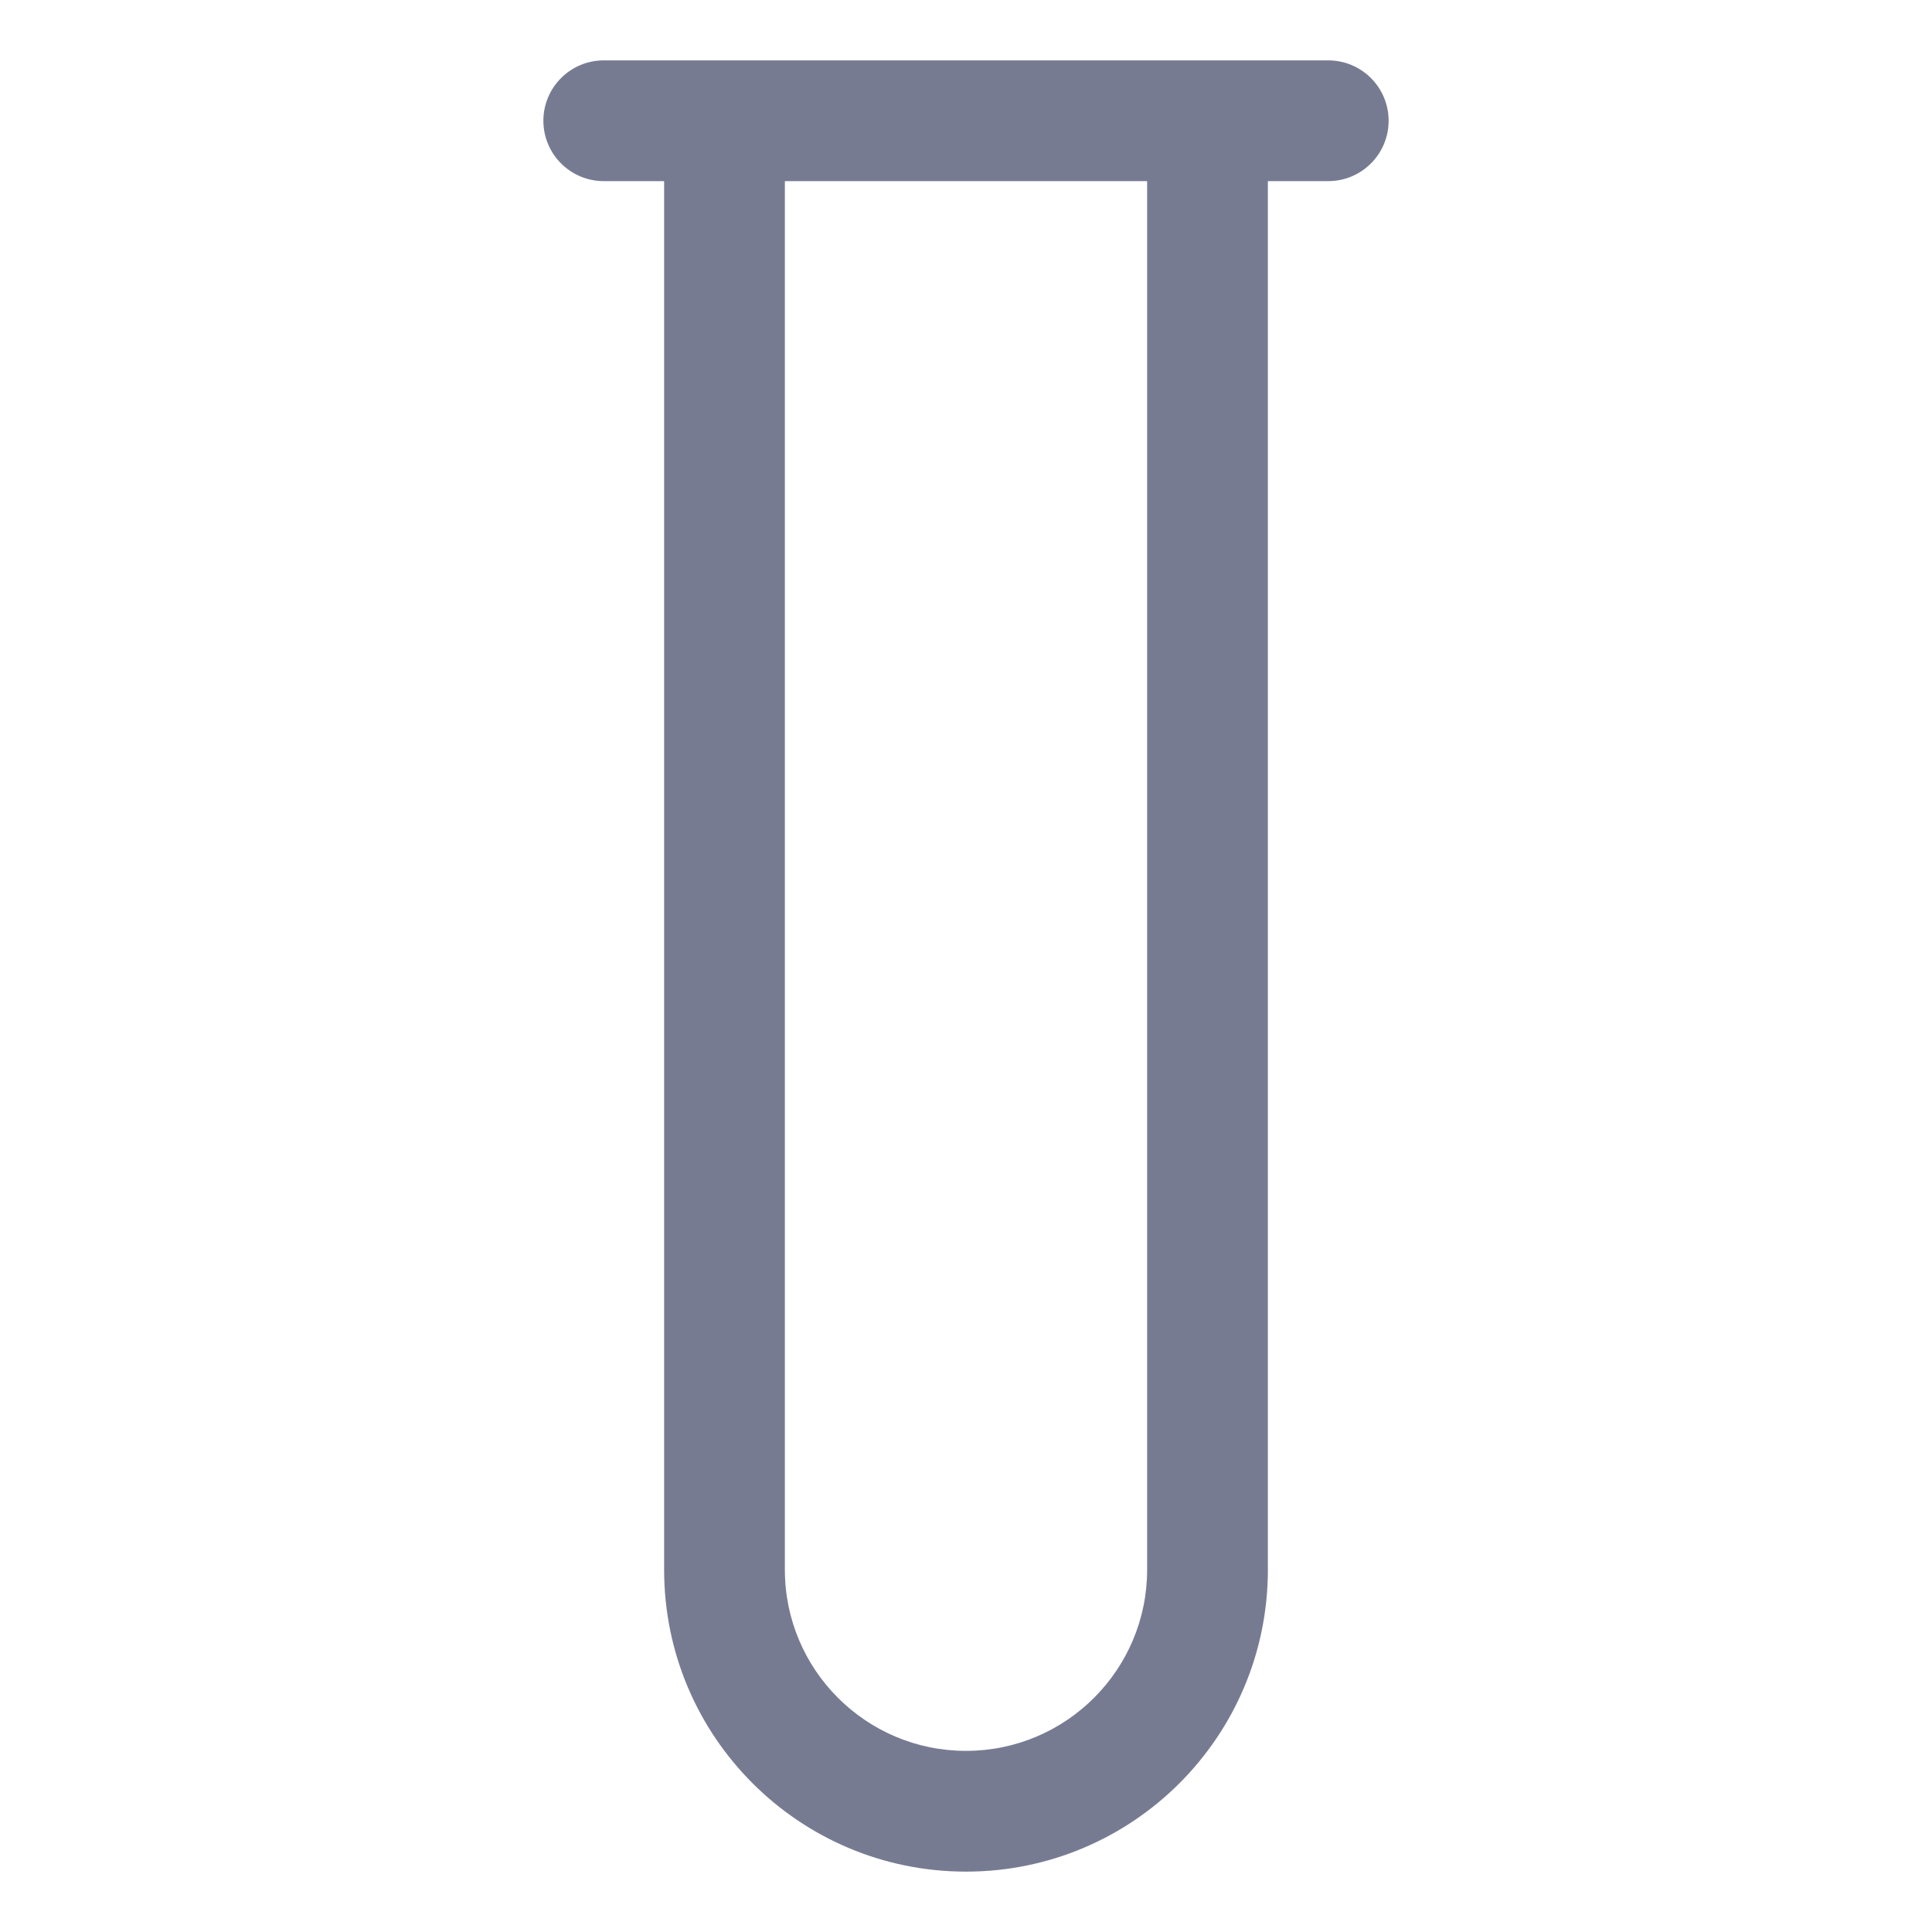 <svg width="16" height="16" viewBox="0 0 16 16" fill="none" xmlns="http://www.w3.org/2000/svg">
<path fill-rule="evenodd" clip-rule="evenodd" d="M5 0.5H11C11.276 0.5 11.5 0.724 11.5 1C11.5 1.276 11.276 1.5 11 1.5H10.5V13C10.5 14.381 9.381 15.5 8 15.5C6.619 15.5 5.5 14.381 5.5 13V1.5H5C4.724 1.5 4.5 1.276 4.5 1C4.5 0.724 4.724 0.5 5 0.5ZM6.5 1.5V13C6.5 13.828 7.172 14.5 8 14.5C8.828 14.5 9.5 13.828 9.5 13V1.5H6.5Z" fill="#777B92"/>
</svg>
